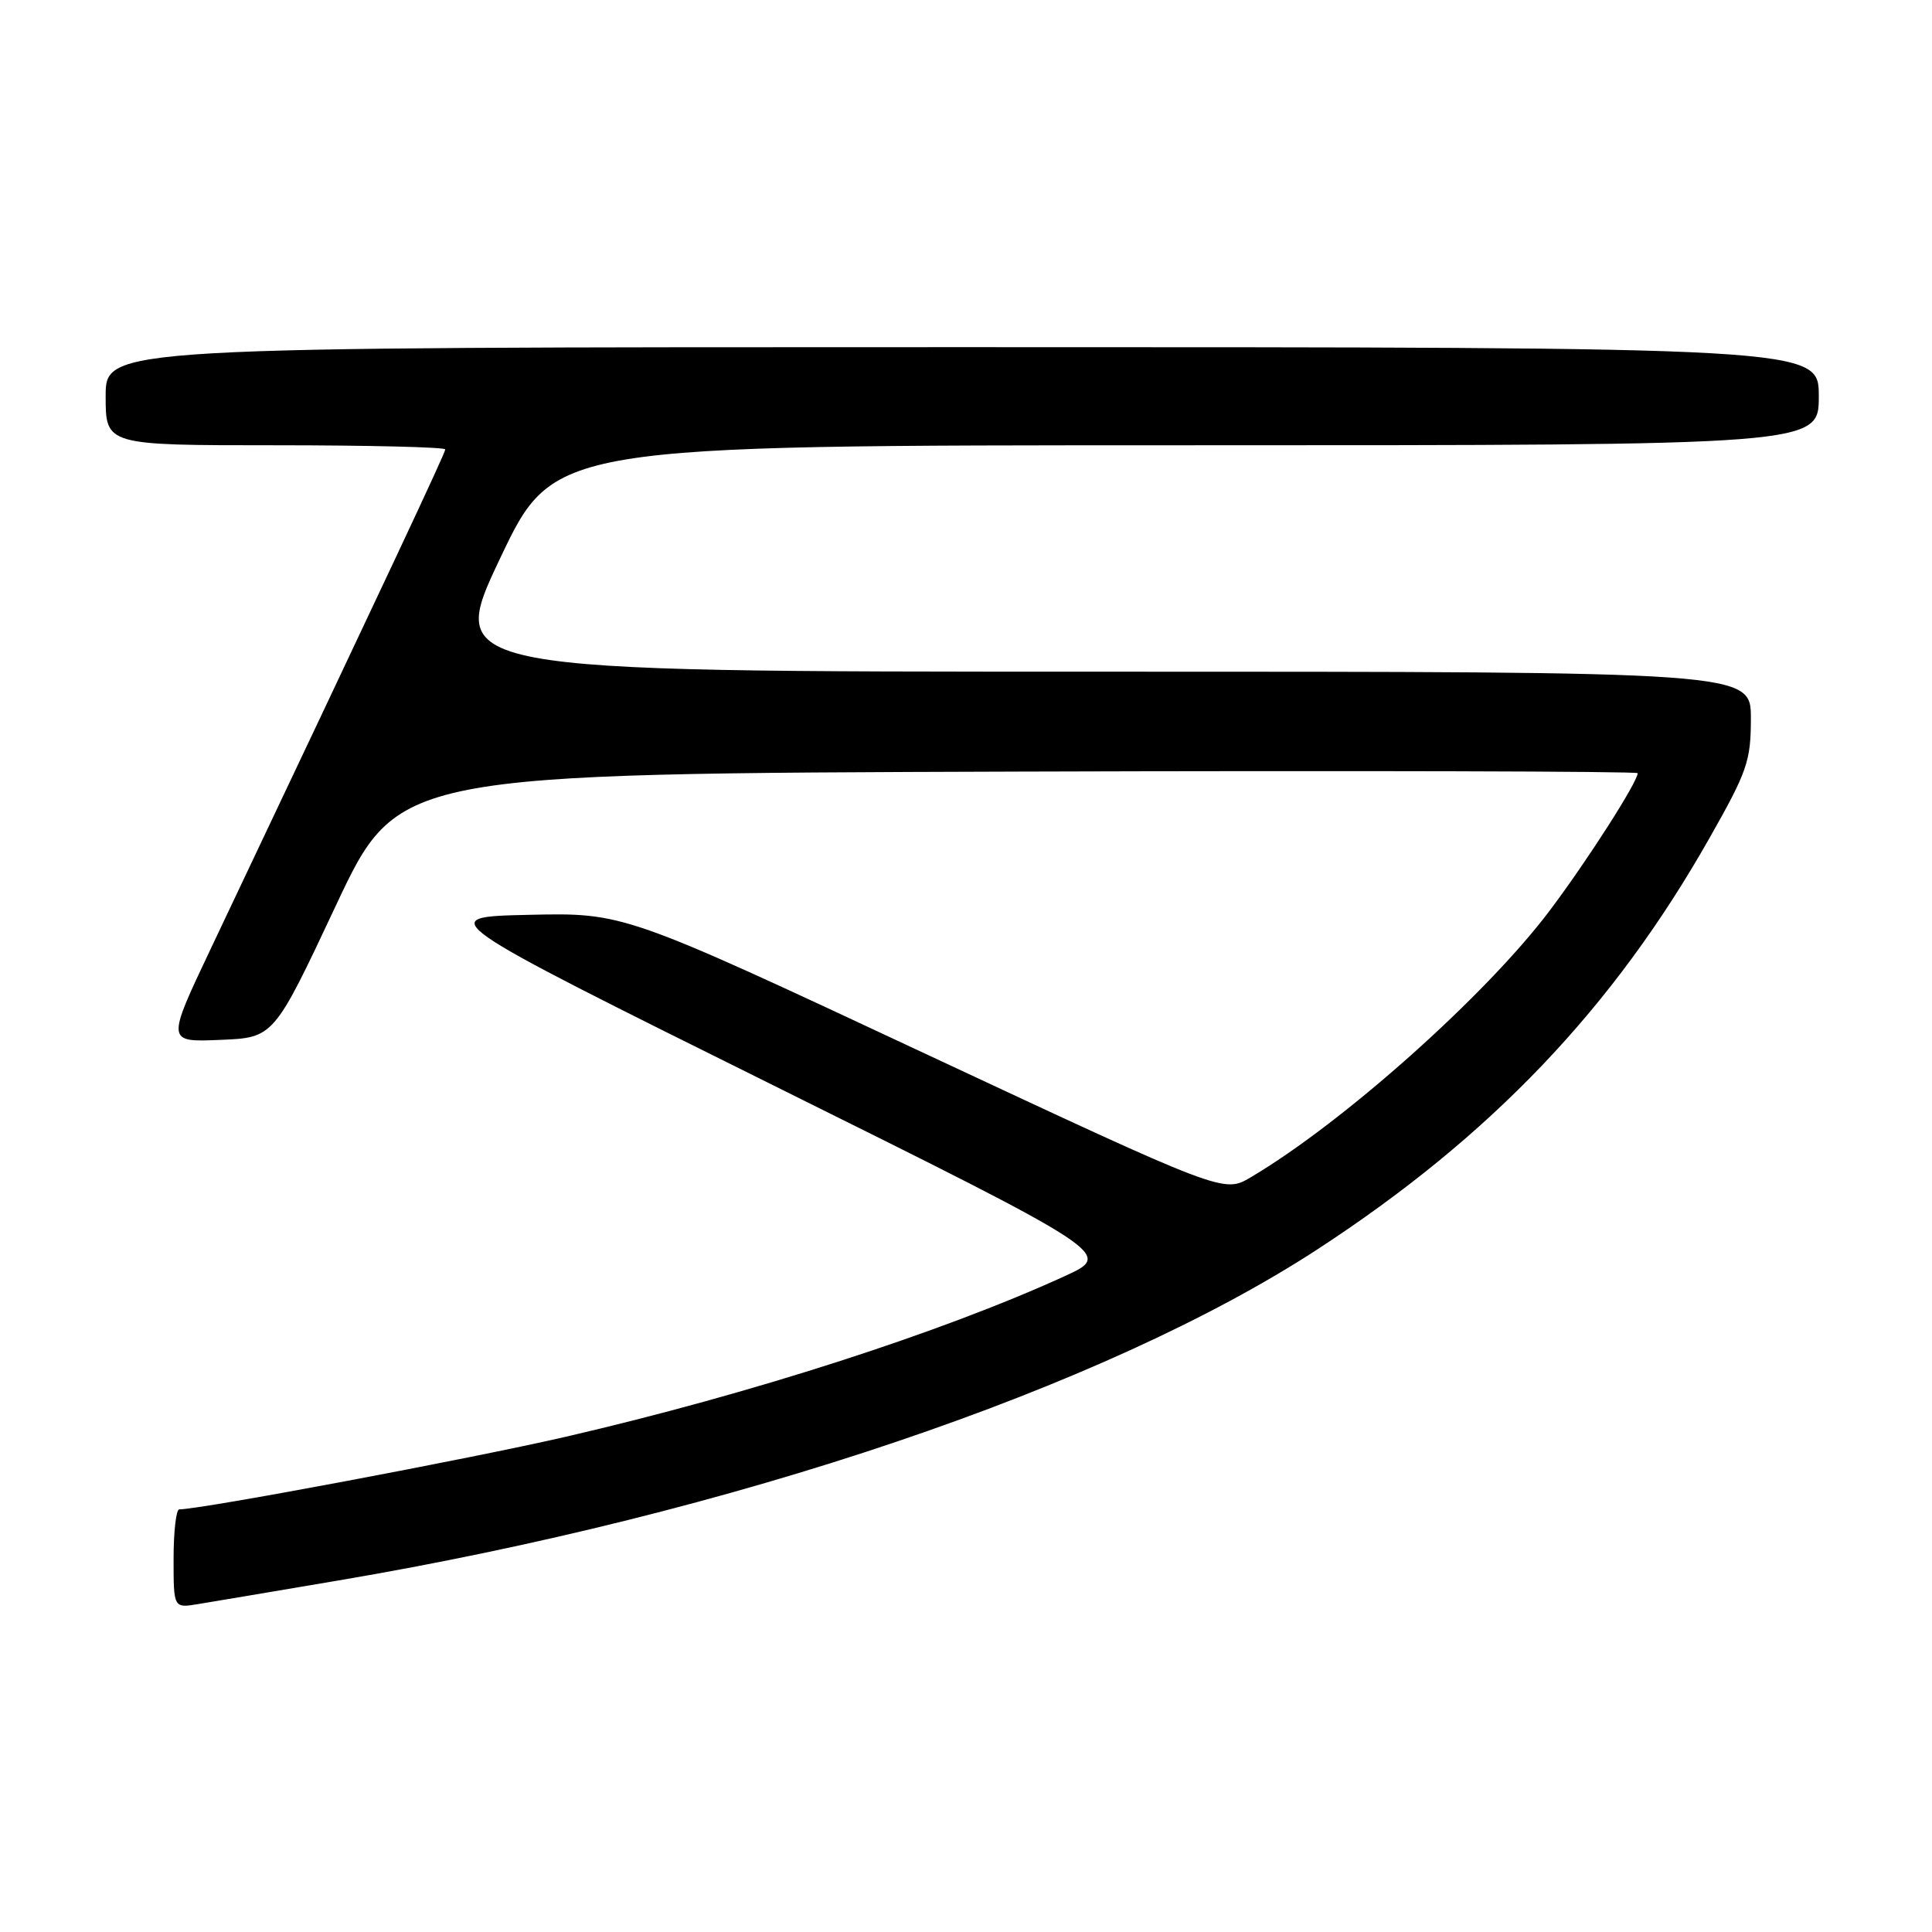 <?xml version="1.0" encoding="UTF-8" standalone="no"?>
<!DOCTYPE svg PUBLIC "-//W3C//DTD SVG 1.1//EN" "http://www.w3.org/Graphics/SVG/1.1/DTD/svg11.dtd" >
<svg xmlns="http://www.w3.org/2000/svg" xmlns:xlink="http://www.w3.org/1999/xlink" version="1.1" viewBox="0 0 256 256">
 <g >
 <path fill="currentColor"
d=" M 44.84 209.42 C 97.12 200.57 146.39 183.91 174.56 165.55 C 197.58 150.54 213.78 133.55 226.52 111.04 C 231.53 102.21 232.00 100.84 232.00 95.19 C 232.00 89.00 232.00 89.00 145.57 89.00 C 59.15 89.00 59.15 89.00 66.26 74.00 C 73.38 59.00 73.38 59.00 157.19 59.00 C 241.00 59.00 241.00 59.00 241.00 52.50 C 241.00 46.00 241.00 46.00 127.50 46.00 C 14.00 46.00 14.00 46.00 14.00 52.50 C 14.00 59.00 14.00 59.00 36.50 59.00 C 48.88 59.00 59.00 59.25 59.00 59.55 C 59.00 60.03 51.39 76.24 27.89 125.79 C 22.06 138.09 22.06 138.09 29.17 137.79 C 36.28 137.50 36.28 137.50 44.50 120.00 C 52.73 102.50 52.73 102.50 134.87 102.24 C 180.04 102.10 217.00 102.20 217.00 102.45 C 217.00 103.61 210.32 114.05 205.38 120.61 C 196.91 131.88 177.95 148.78 165.71 156.01 C 162.15 158.11 162.15 158.11 122.41 139.53 C 82.67 120.94 82.67 120.94 70.08 121.22 C 57.50 121.50 57.50 121.50 102.50 143.83 C 147.50 166.16 147.50 166.16 141.07 169.10 C 124.69 176.59 99.40 184.73 75.00 190.37 C 62.37 193.29 26.69 199.99 23.75 200.00 C 23.34 200.00 23.00 202.95 23.00 206.55 C 23.00 213.09 23.00 213.09 26.25 212.55 C 28.04 212.26 36.40 210.85 44.84 209.42 Z "/>
</g>
</svg>